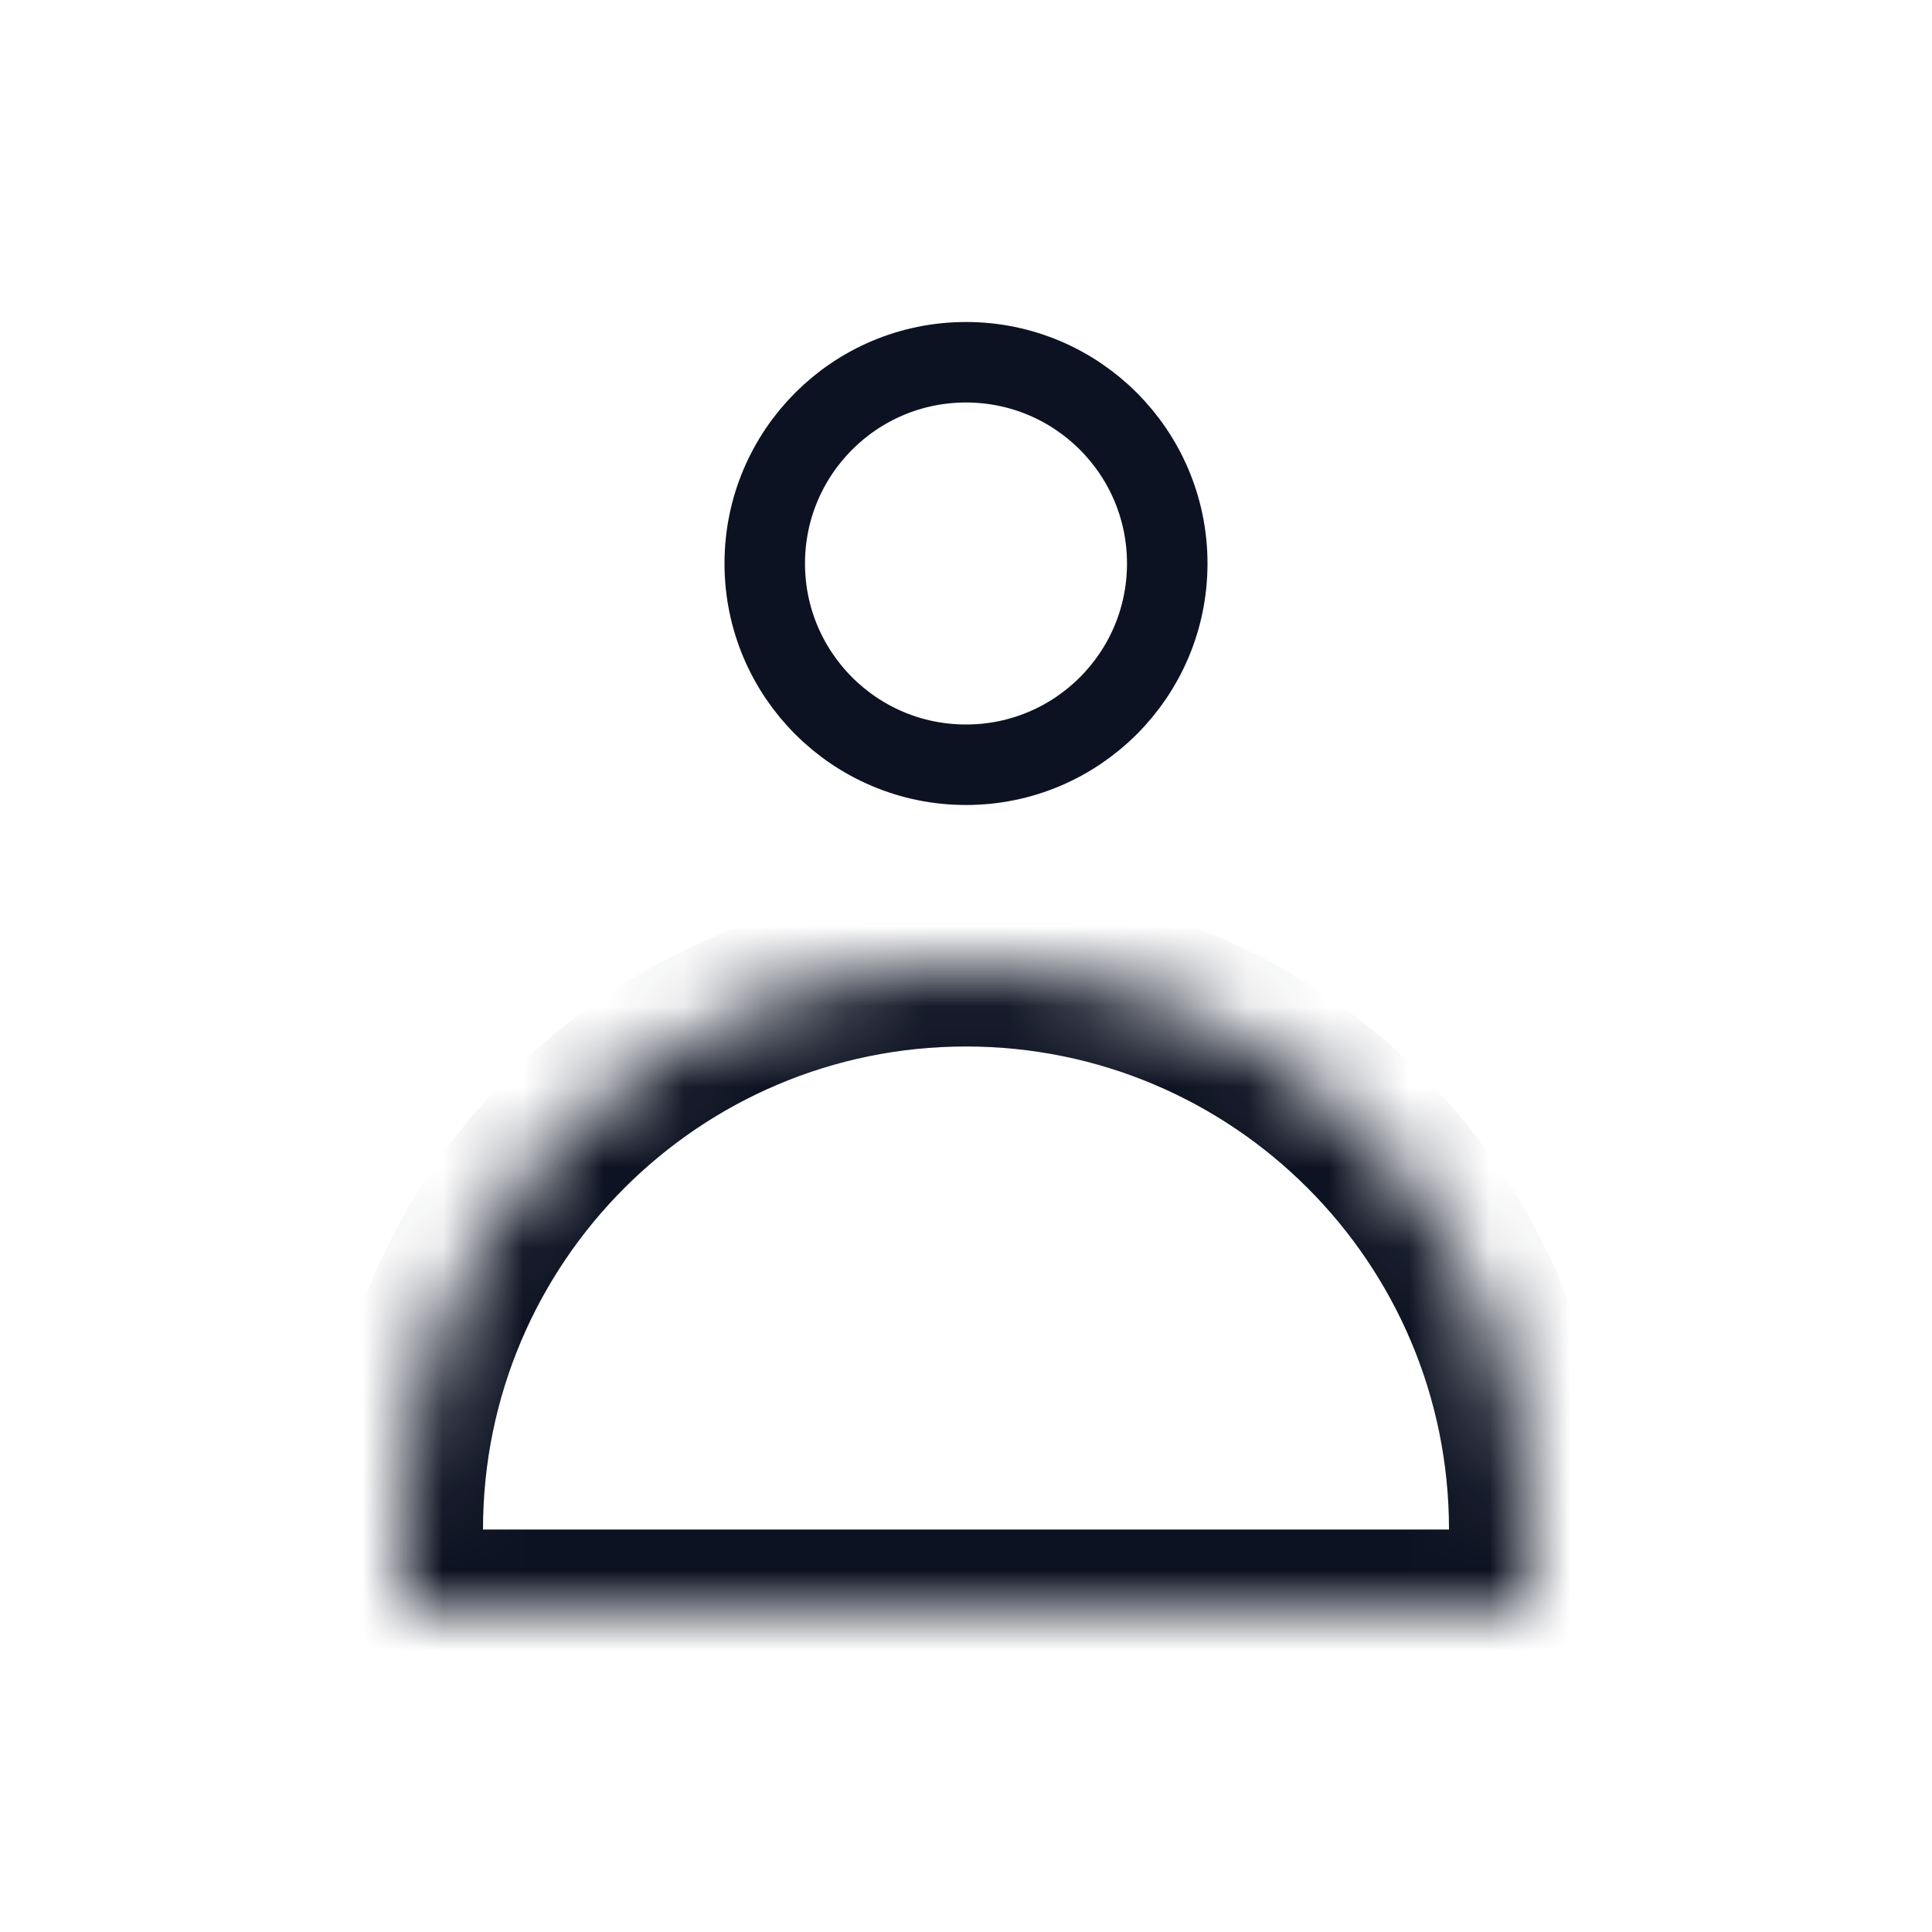 <svg width="24" height="24" viewBox="0 0 24 24" fill="none" xmlns="http://www.w3.org/2000/svg">
<circle cx="12" cy="7" r="2.5" stroke="#0D1222"/>
<mask id="path-2-inside-1_0_448" fill="white">
<path d="M5 19C5 15.134 8.134 12 12 12V12C15.866 12 19 15.134 19 19V20H5V19Z"/>
</mask>
<path d="M19 20V21H20V20H19ZM5 20H4V21H5V20ZM18 19V20H20V19H18ZM19 19H5V21H19V19ZM6 20V19H4V20H6ZM12 13C15.314 13 18 15.686 18 19H20C20 14.582 16.418 11 12 11V13ZM12 11C7.582 11 4 14.582 4 19H6C6 15.686 8.686 13 12 13V11Z" fill="#0D1222" mask="url(#path-2-inside-1_0_448)"/>
</svg>
